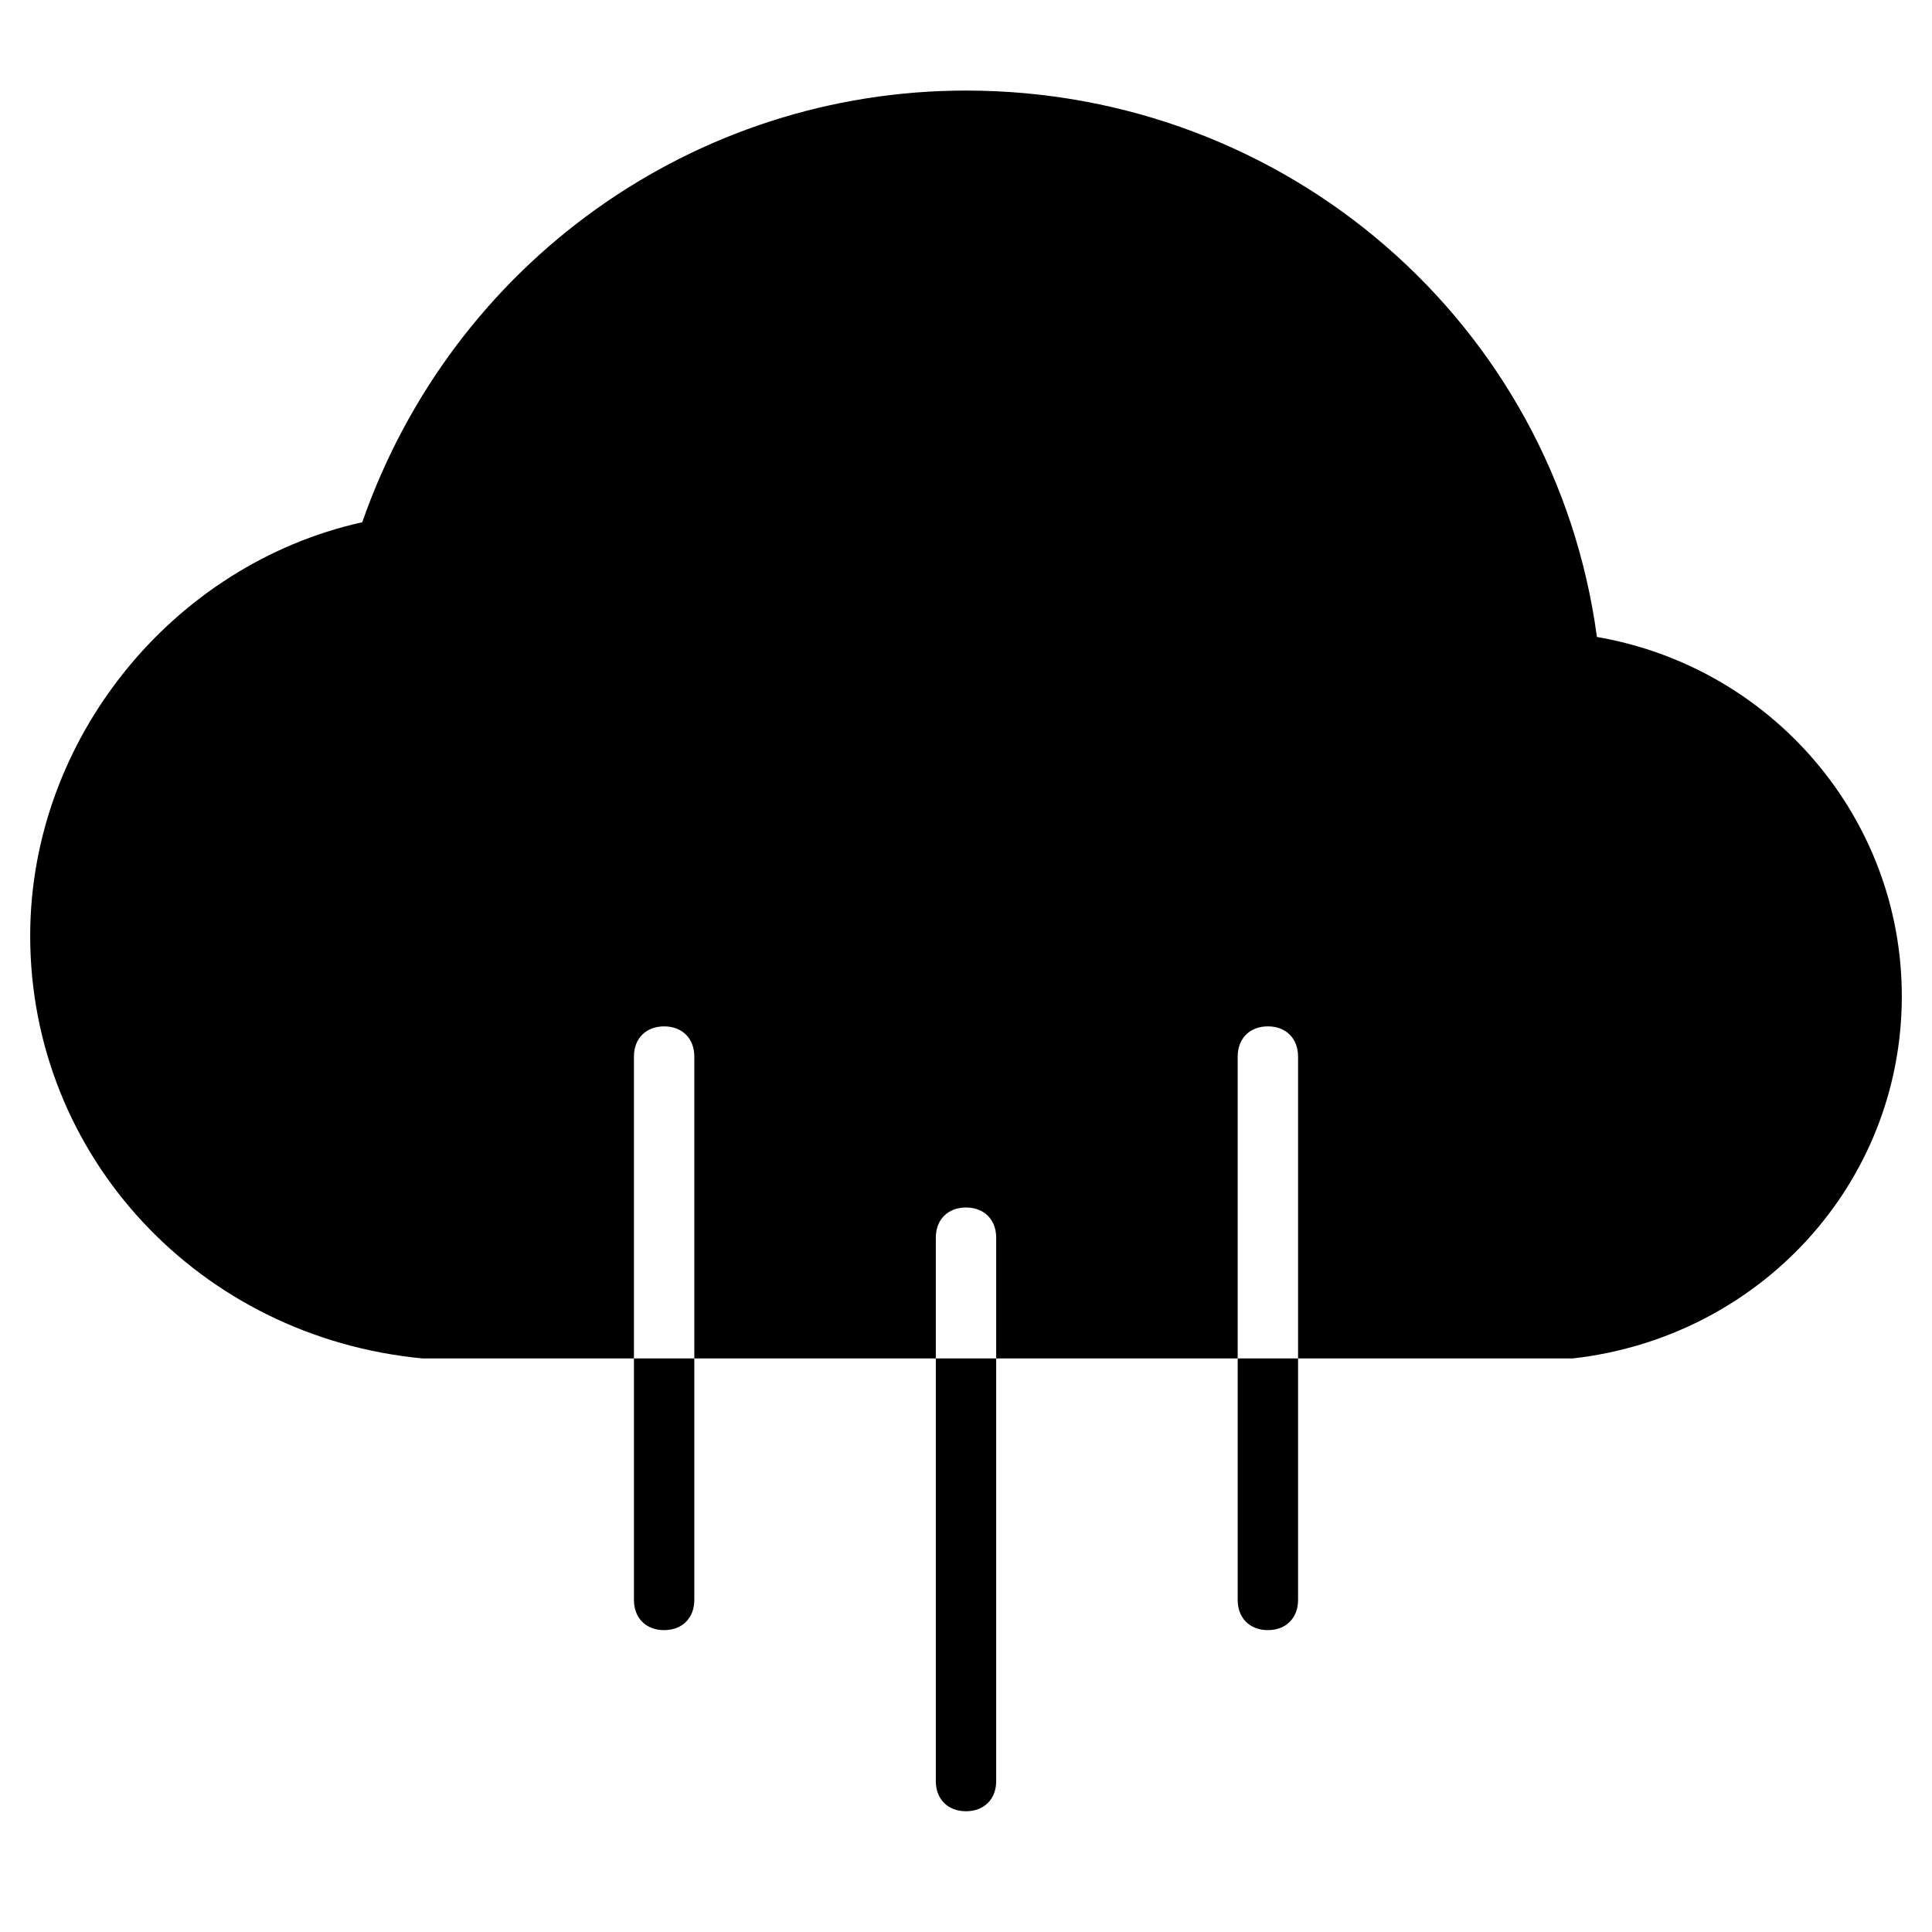 <?xml version="1.0" encoding="utf-8"?>
<!-- Generator: Adobe Illustrator 19.1.0, SVG Export Plug-In . SVG Version: 6.00 Build 0)  -->
<!DOCTYPE svg PUBLIC "-//W3C//DTD SVG 1.1//EN" "http://www.w3.org/Graphics/SVG/1.1/DTD/svg11.dtd">
<svg version="1.1" id="Layer_2" xmlns="http://www.w3.org/2000/svg" xmlns:xlink="http://www.w3.org/1999/xlink" x="0px" y="0px"
	 width="64px" height="64px" viewBox="0 0 64 64" enable-background="new 0 0 64 64" xml:space="preserve">
<path d="M52.9,21.1C51.5,10.7,42.6,3,32,3c-9,0-17,5.7-20,14.3C5.7,18.7,1,24.5,1,31c0,7.3,5.6,13.3,13,14h7V35c0-0.6,0.4-1,1-1
	s1,0.4,1,1v10h8v-4c0-0.6,0.4-1,1-1s1,0.4,1,1v4h8V35c0-0.6,0.4-1,1-1s1,0.4,1,1v10h9c0,0,0.1,0,0.1,0C58.3,44.3,63,39.2,63,33
	C63,27.1,58.7,22.1,52.9,21.1z"/>
<path id="color_32_" d="M21,45v8c0,0.6,0.4,1,1,1s1-0.4,1-1v-8H21z"/>
<path id="color_31_" d="M41,45v8c0,0.6,0.4,1,1,1s1-0.4,1-1v-8H41z"/>
<path id="color_30_" d="M31,45v14c0,0.6,0.4,1,1,1s1-0.4,1-1V45H31z"/>
</svg>
